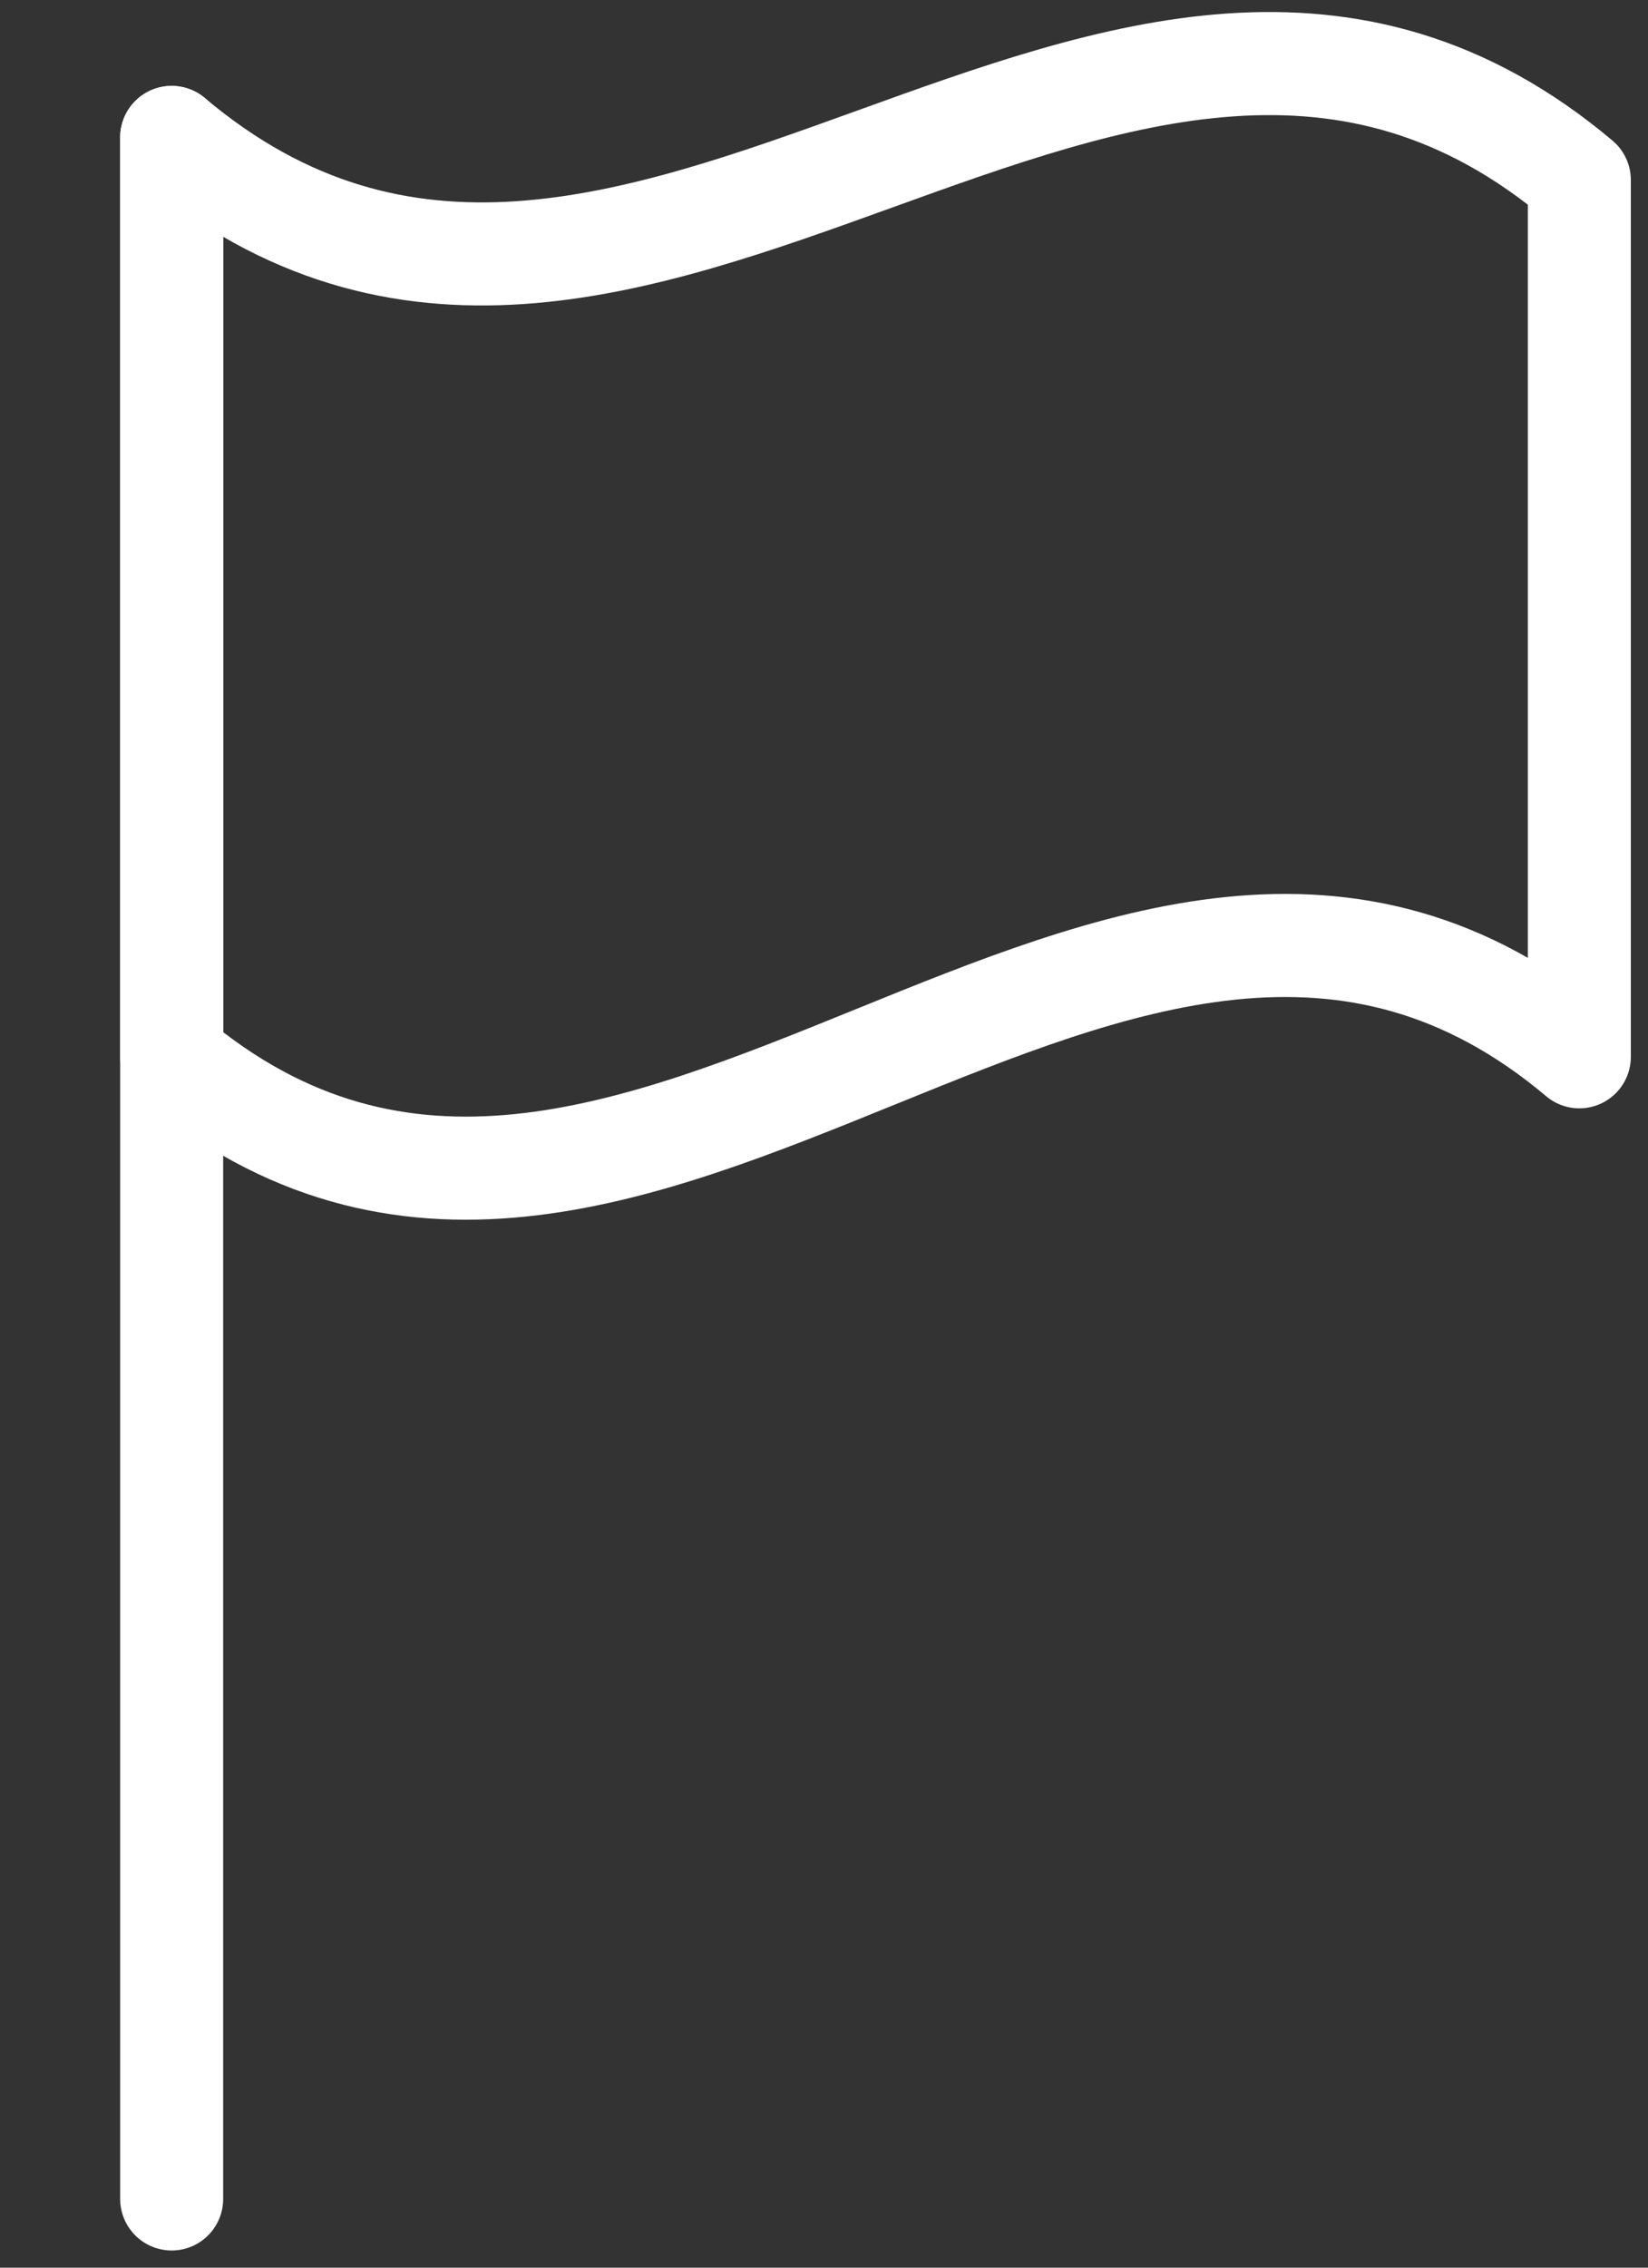 <?xml version="1.0" encoding="UTF-8"?>
<svg width="24px" height="33px" viewBox="0 0 24 33" version="1.1" xmlns="http://www.w3.org/2000/svg" xmlns:xlink="http://www.w3.org/1999/xlink">
    <rect x="0" y="0" width="24" height="33" fill="#333333" stroke="none"/>
    <title>flag-icon</title>
    <g id="Page-1" stroke="none" stroke-width="1" fill="none" fill-rule="evenodd" stroke-linecap="round" stroke-linejoin="round">
        <g id="Mass-Lottery-Exec-Dashboard" transform="translate(-377, -285)" stroke="#FFFFFF" stroke-width="1.5">
            <g id="flagged" transform="translate(185, 264)">
                <g id="flag-icon" transform="translate(193.988, 21)">
                    <line x1="0.512" y1="2" x2="0.512" y2="32" id="Path"></line>
                    <path d="M21.012,15.379 C14.345,9.766 7.179,20.993 0.512,15.379 C0.512,11.127 0.512,6.253 0.512,2 C7.18,7.614 14.346,-2.993 21.012,2.62 C21.012,6.873 21.012,11.127 21.012,15.379 Z" id="Path"></path>
                </g>
            </g>
        </g>
    </g>
</svg>